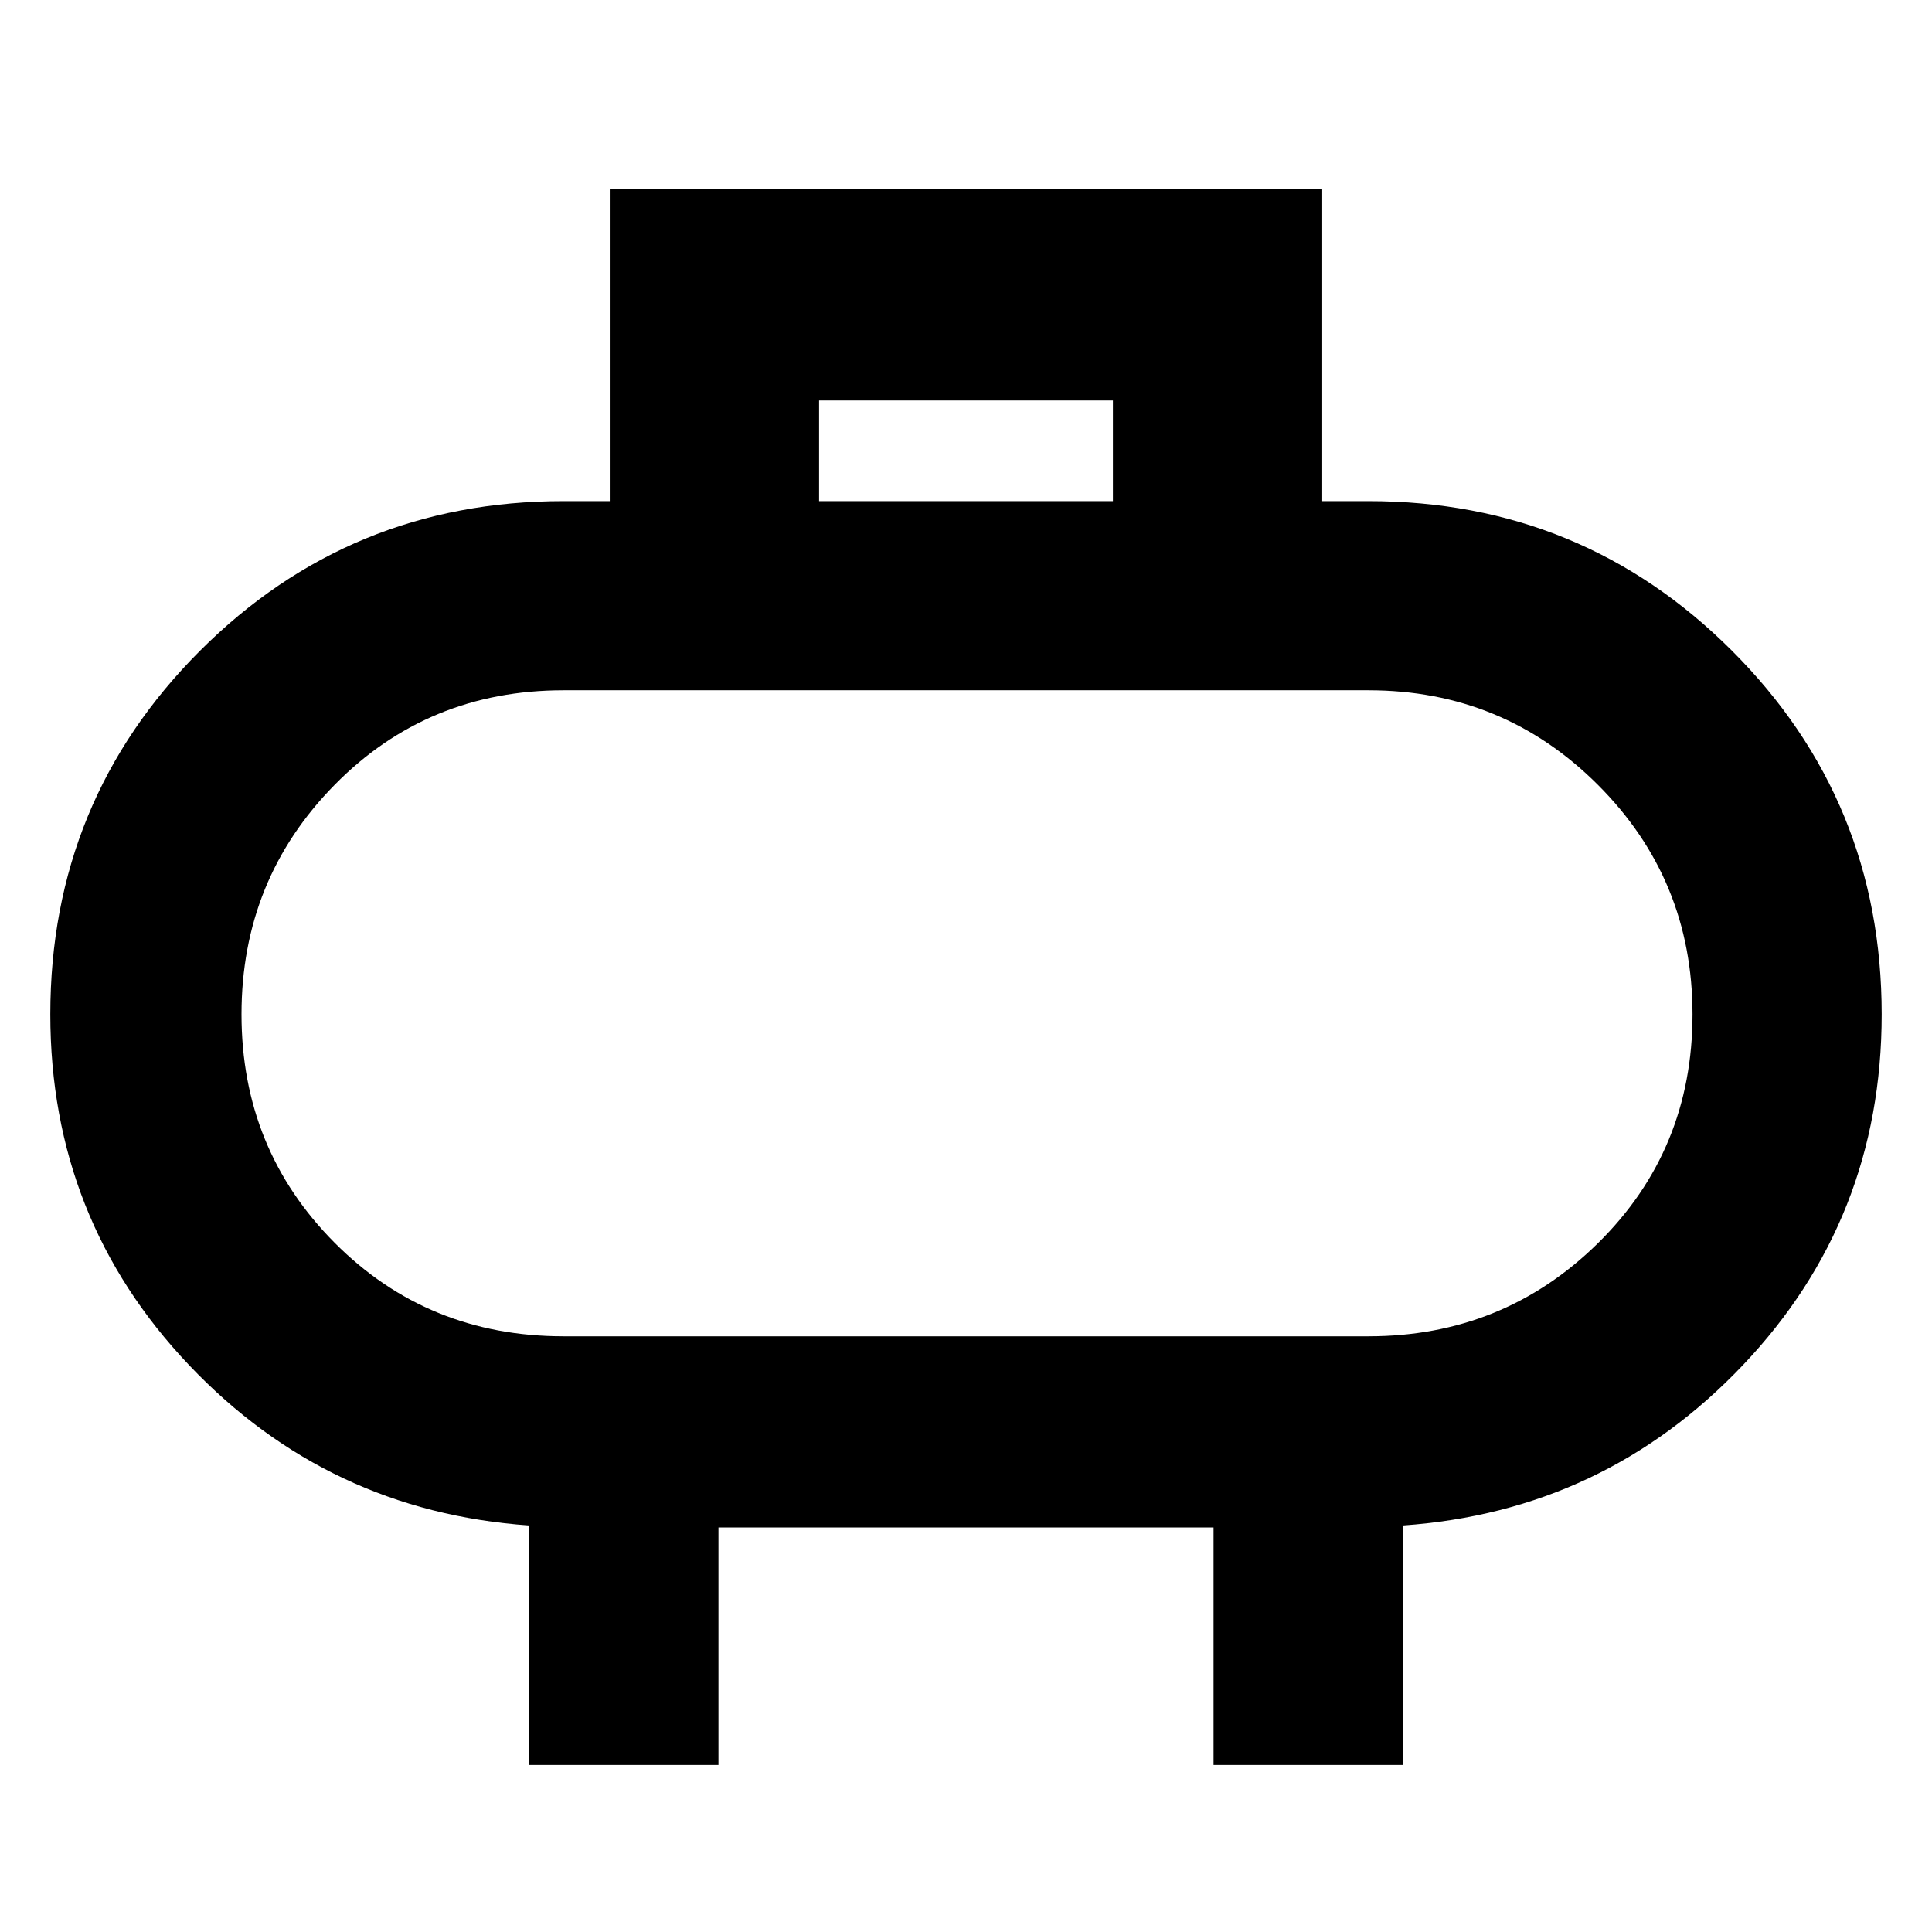 <svg xmlns="http://www.w3.org/2000/svg" height="48" viewBox="0 -960 960 960" width="48"><path d="M280-296h400q67 0 114-46.26T841-456q0-67-47-114t-114-47H280q-67.48 0-113.74 47Q120-523 120-456t46.26 113.5Q212.52-296 280-296Zm200-160Zm-73-255h146v-50H407v50ZM263-83v-119q-100-7-169-79.63Q25-354.25 25-456q0-106.25 74.38-180.63Q173.75-711 280-711h23v-155h354v155h23q106.25 0 180.63 74.37Q935-562.25 935-456q0 101.75-69 174.37Q797-209 697-202v119h-94v-118H357v118h-94Z"/></svg>